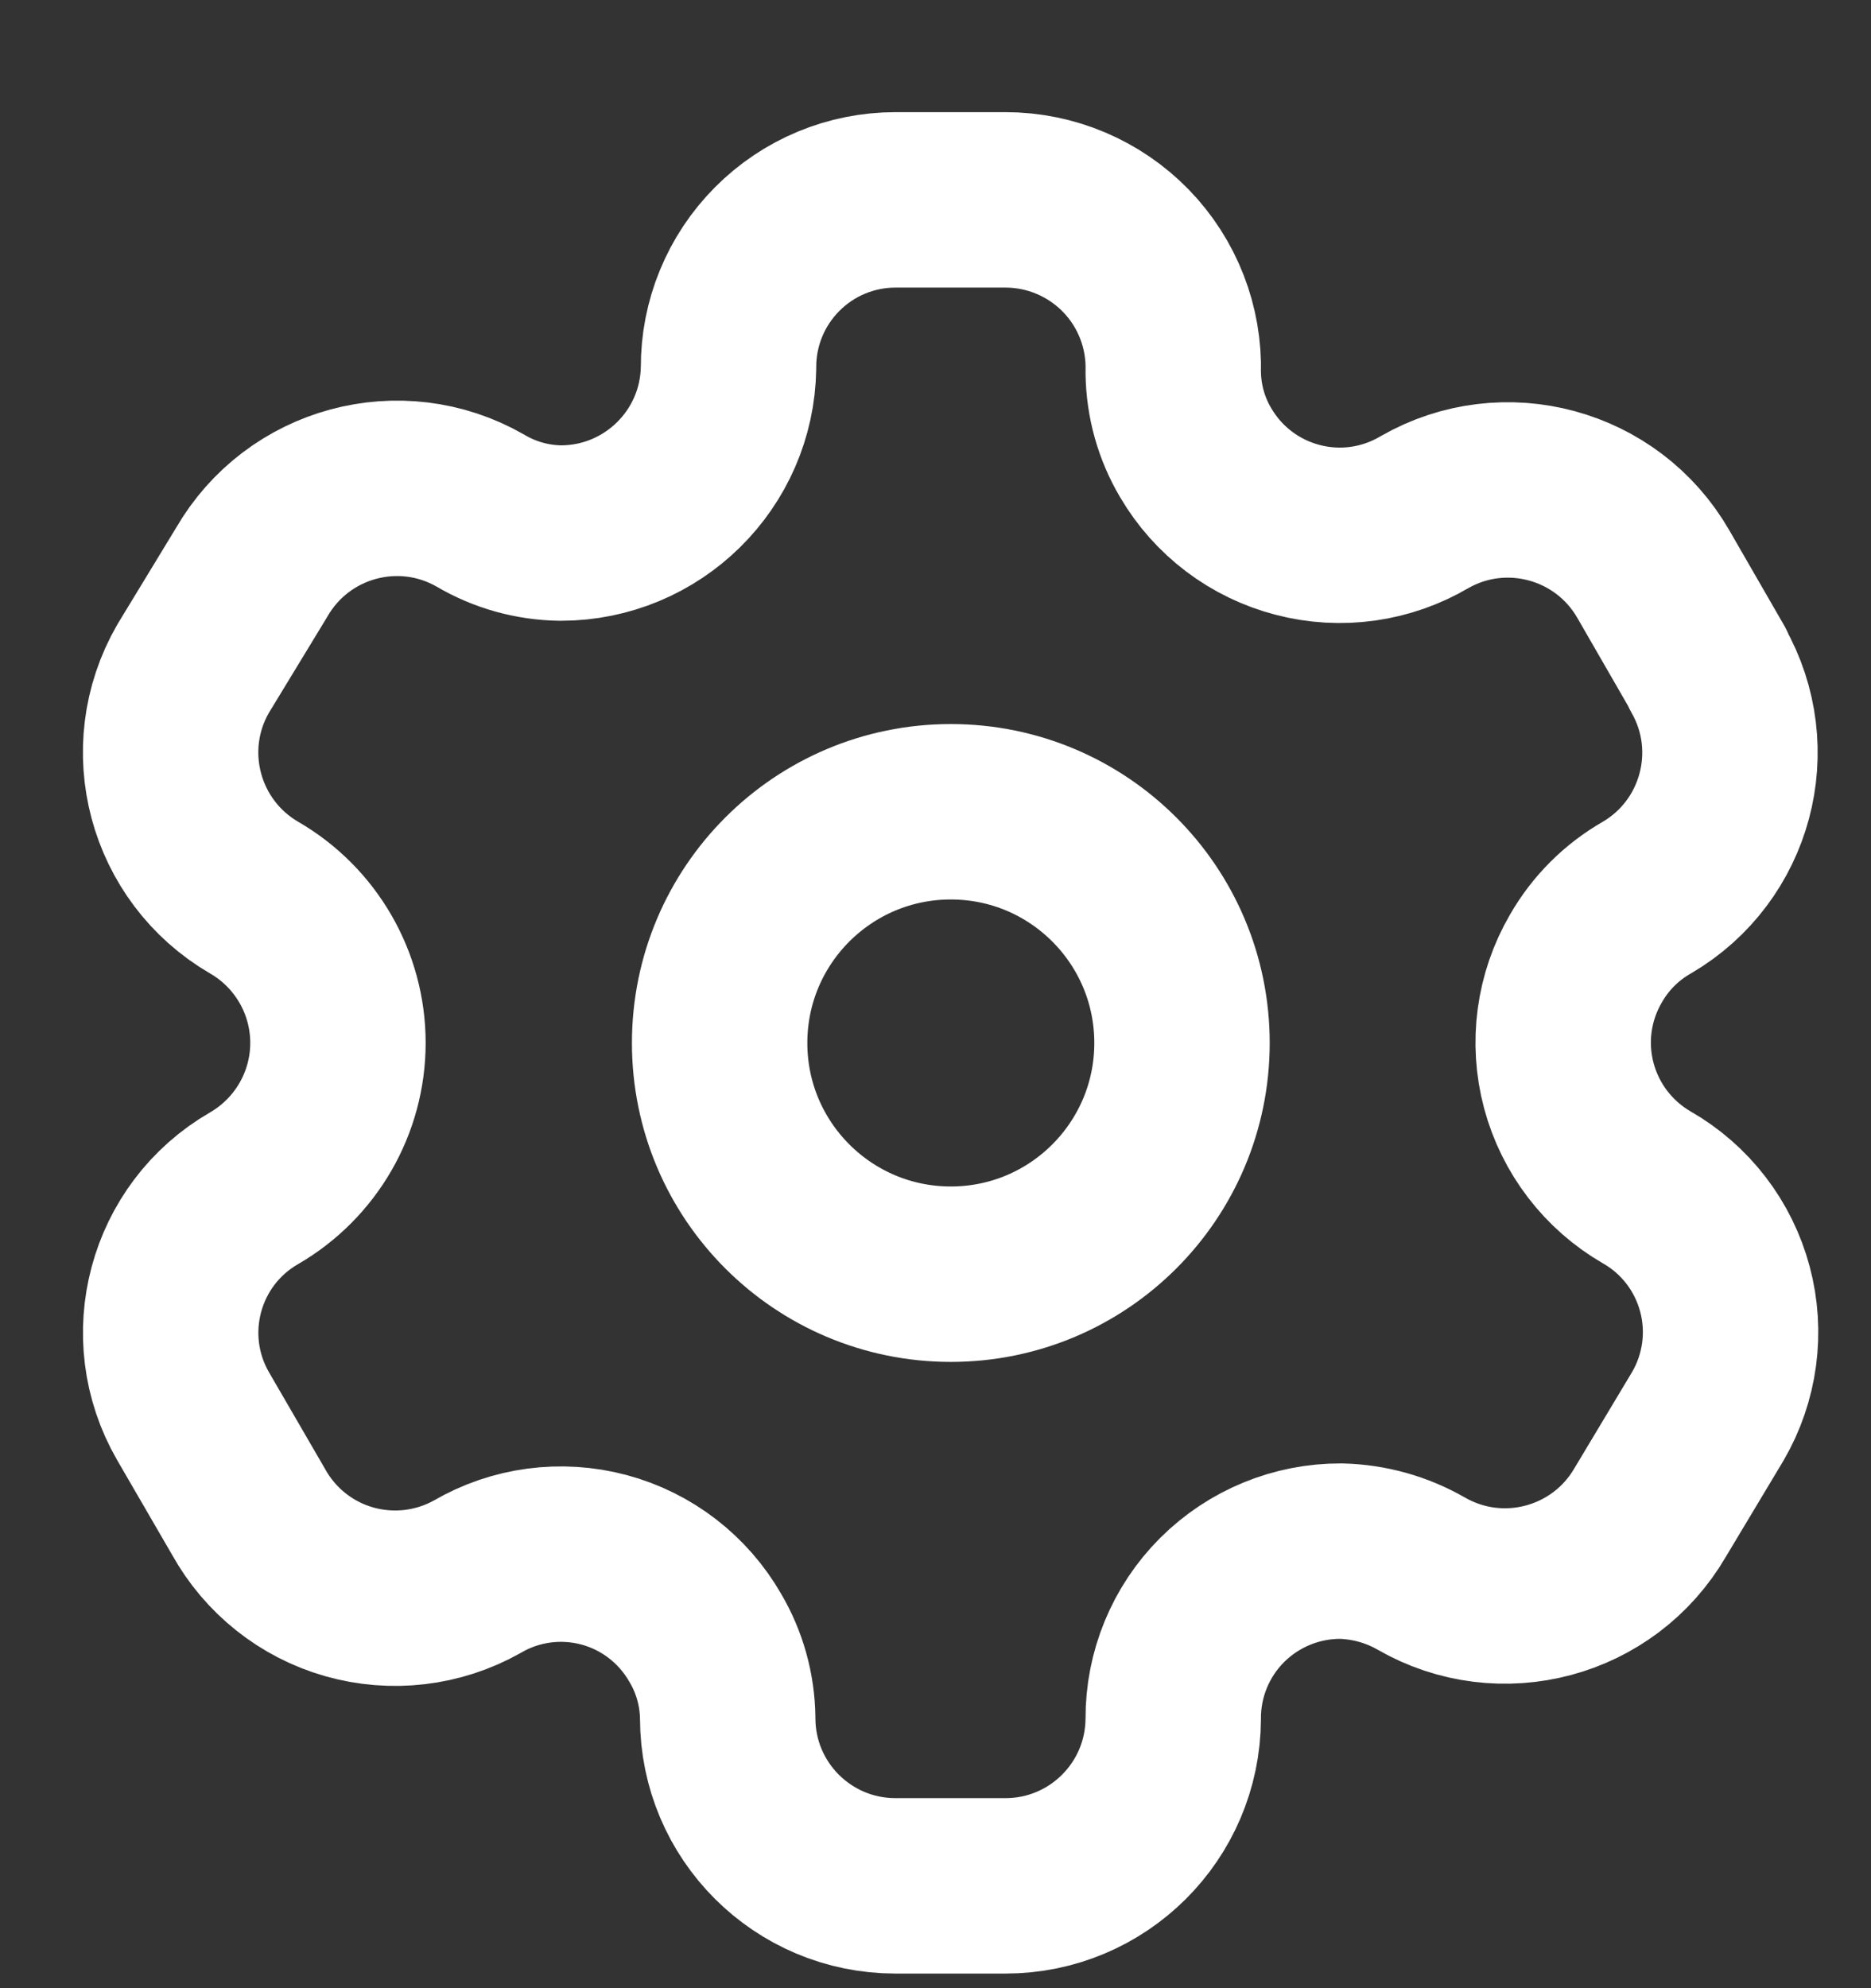 <svg width="16" height="17" viewBox="0 0 16 17" fill="none" xmlns="http://www.w3.org/2000/svg">
<rect x="0" y="0" width="16" height="17" fill="#333333" stroke="none"/>
<path fill-rule="evenodd" clip-rule="evenodd" d="M14.605 5.718L14.138 4.908C13.743 4.223 12.868 3.986 12.182 4.379V4.379C11.855 4.572 11.465 4.627 11.098 4.531C10.731 4.436 10.417 4.199 10.225 3.871C10.102 3.664 10.036 3.427 10.033 3.185V3.185C10.044 2.797 9.898 2.422 9.628 2.144C9.357 1.866 8.986 1.709 8.598 1.709H7.658C7.278 1.709 6.914 1.86 6.646 2.13C6.378 2.399 6.228 2.764 6.23 3.144V3.144C6.219 3.928 5.579 4.558 4.795 4.558C4.553 4.555 4.316 4.489 4.108 4.366V4.366C3.422 3.972 2.547 4.209 2.152 4.894L1.651 5.718C1.256 6.403 1.49 7.277 2.173 7.675V7.675C2.616 7.931 2.89 8.405 2.89 8.917C2.89 9.43 2.616 9.903 2.173 10.16V10.16C1.49 10.554 1.257 11.427 1.651 12.109V12.109L2.125 12.926C2.31 13.26 2.62 13.507 2.987 13.611C3.354 13.715 3.748 13.669 4.081 13.482V13.482C4.408 13.291 4.798 13.239 5.165 13.337C5.531 13.435 5.842 13.675 6.031 14.004C6.154 14.212 6.22 14.449 6.223 14.691V14.691C6.223 15.483 6.865 16.125 7.658 16.125H8.598C9.388 16.125 10.029 15.487 10.033 14.697V14.697C10.031 14.316 10.182 13.95 10.451 13.681C10.721 13.412 11.087 13.261 11.468 13.263C11.709 13.269 11.945 13.335 12.154 13.455V13.455C12.839 13.849 13.713 13.616 14.111 12.933V12.933L14.605 12.109C14.796 11.781 14.849 11.39 14.751 11.023C14.653 10.655 14.413 10.342 14.083 10.153V10.153C13.754 9.963 13.514 9.65 13.416 9.283C13.318 8.916 13.37 8.525 13.562 8.196C13.686 7.979 13.866 7.799 14.083 7.675V7.675C14.762 7.278 14.995 6.408 14.605 5.725V5.725V5.718Z" stroke="white" stroke-width="1.5" stroke-linecap="round" stroke-linejoin="round"/>
<ellipse cx="8.131" cy="8.918" rx="1.977" ry="1.977" stroke="white" stroke-width="1.5" stroke-linecap="round" stroke-linejoin="round"/>
</svg>
